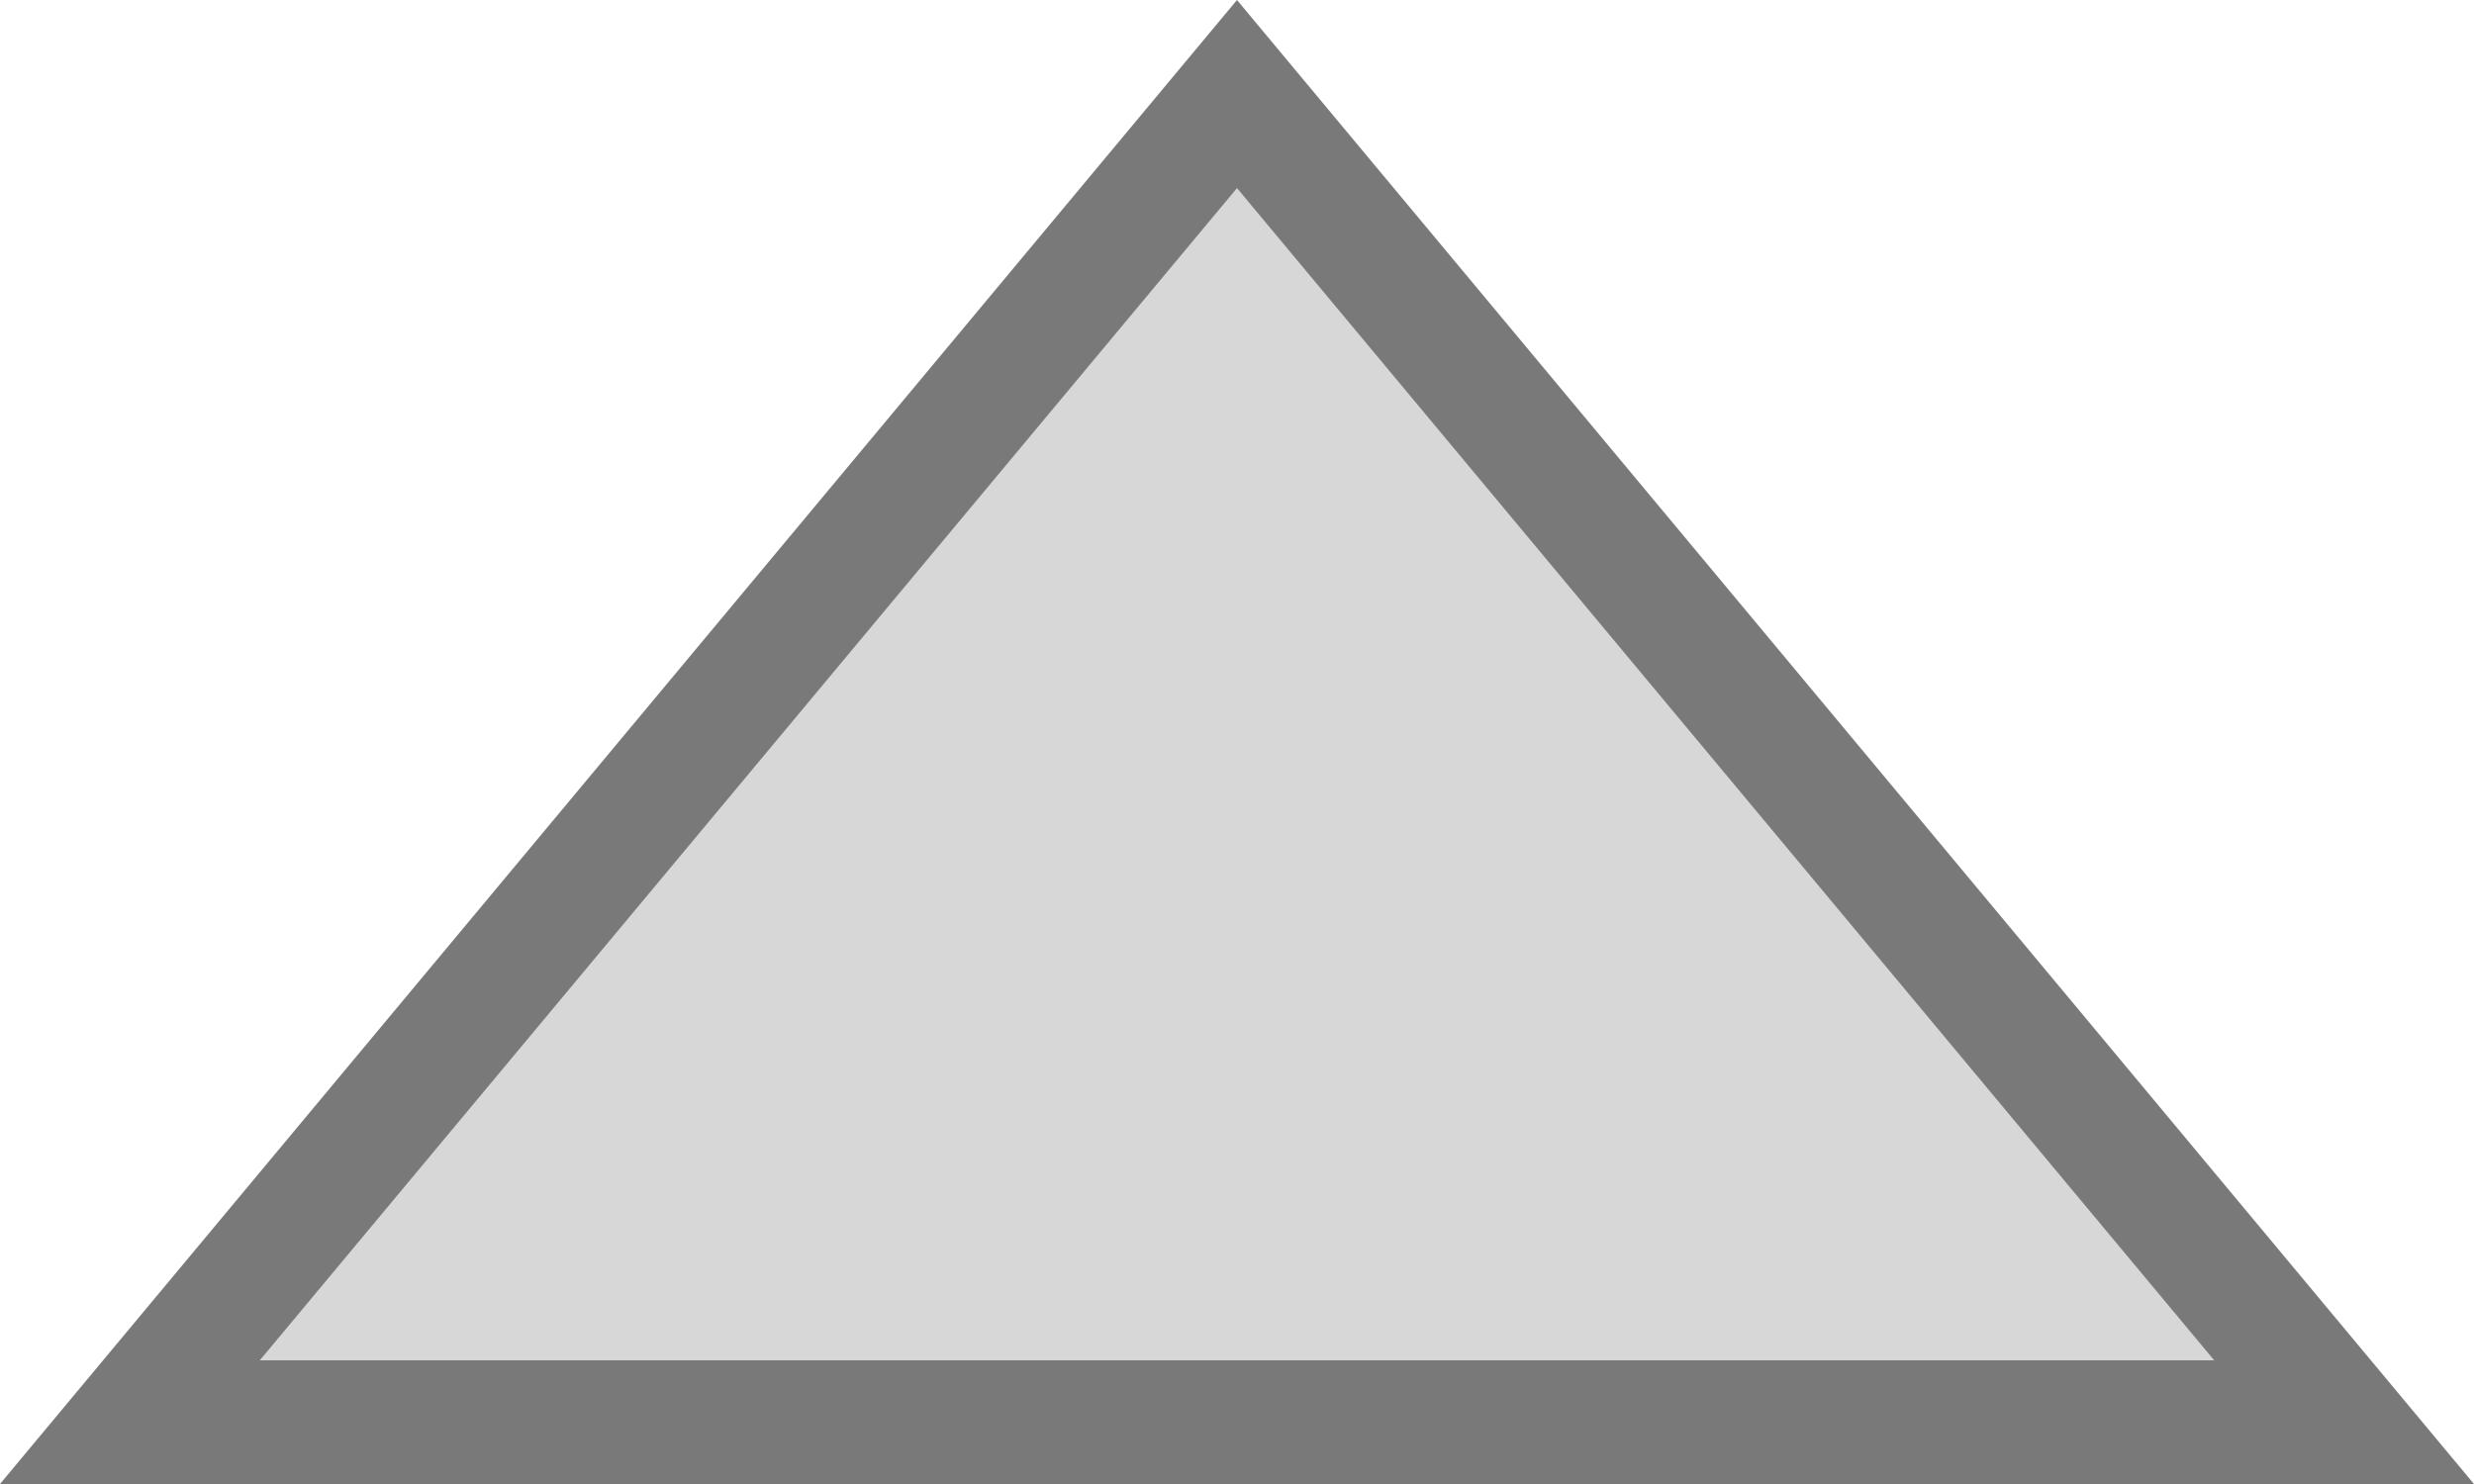 ﻿<?xml version="1.0" encoding="utf-8"?>
<svg version="1.1" xmlns:xlink="http://www.w3.org/1999/xlink" width="20px" height="12px" xmlns="http://www.w3.org/2000/svg">
  <g transform="matrix(1 0 0 1 -220 -877 )">
    <path d="M 221.05 888.5  L 230 877.76  L 238.95 888.5  L 221.05 888.5  Z " fill-rule="nonzero" fill="#d7d7d7" stroke="none" />
    <path d="M 220 889  L 230 877  L 240 889  L 220 889  Z M 230 878.521  L 222.1 888  L 237.9 888  L 230 878.521  Z " fill-rule="nonzero" fill="#797979" stroke="none" />
  </g>
</svg>
